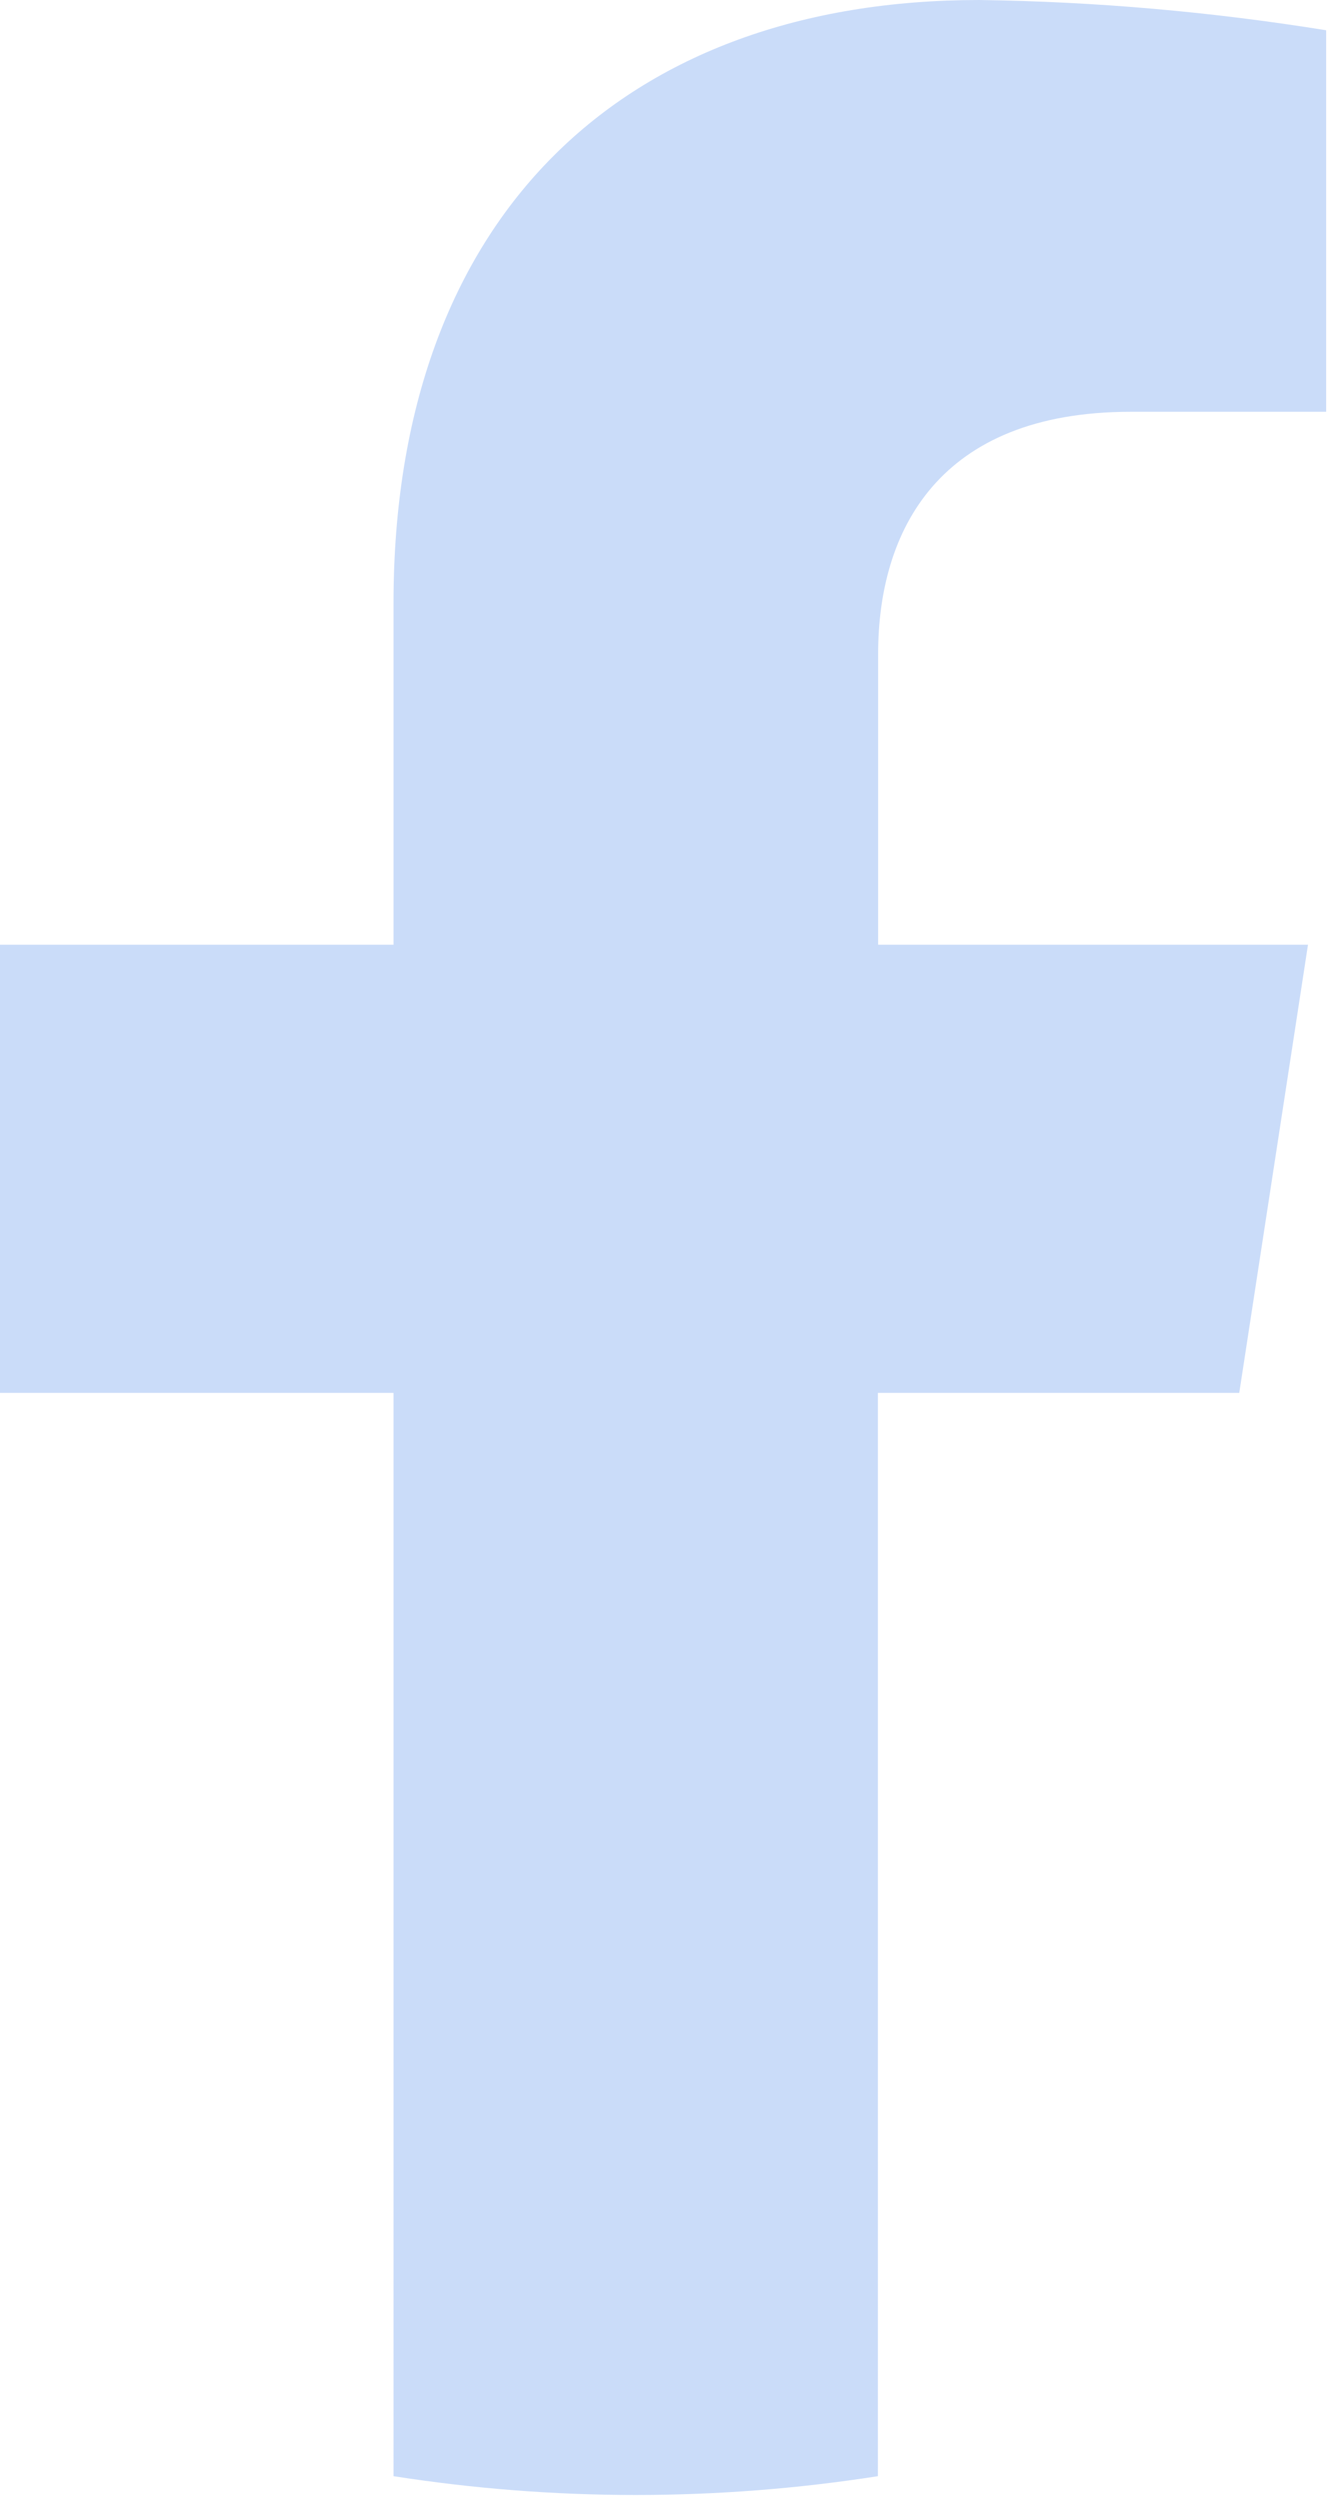 <svg width="162" height="304" viewBox="0 0 162 304" fill="none" xmlns="http://www.w3.org/2000/svg">
<path d="M150.72 169.36L159.08 114.87H106.8V79.51C106.8 64.6 114.1 50.07 137.52 50.07H161.29V3.68C147.33 1.43 133.23 0.19 119.09 0C76.03 0 47.86 26.09 47.86 73.34V114.87H0V169.36H47.86V301.08C67.38 304.13 87.25 304.13 106.77 301.08V169.36H150.72Z" fill="#CADCF9"/>
</svg>
